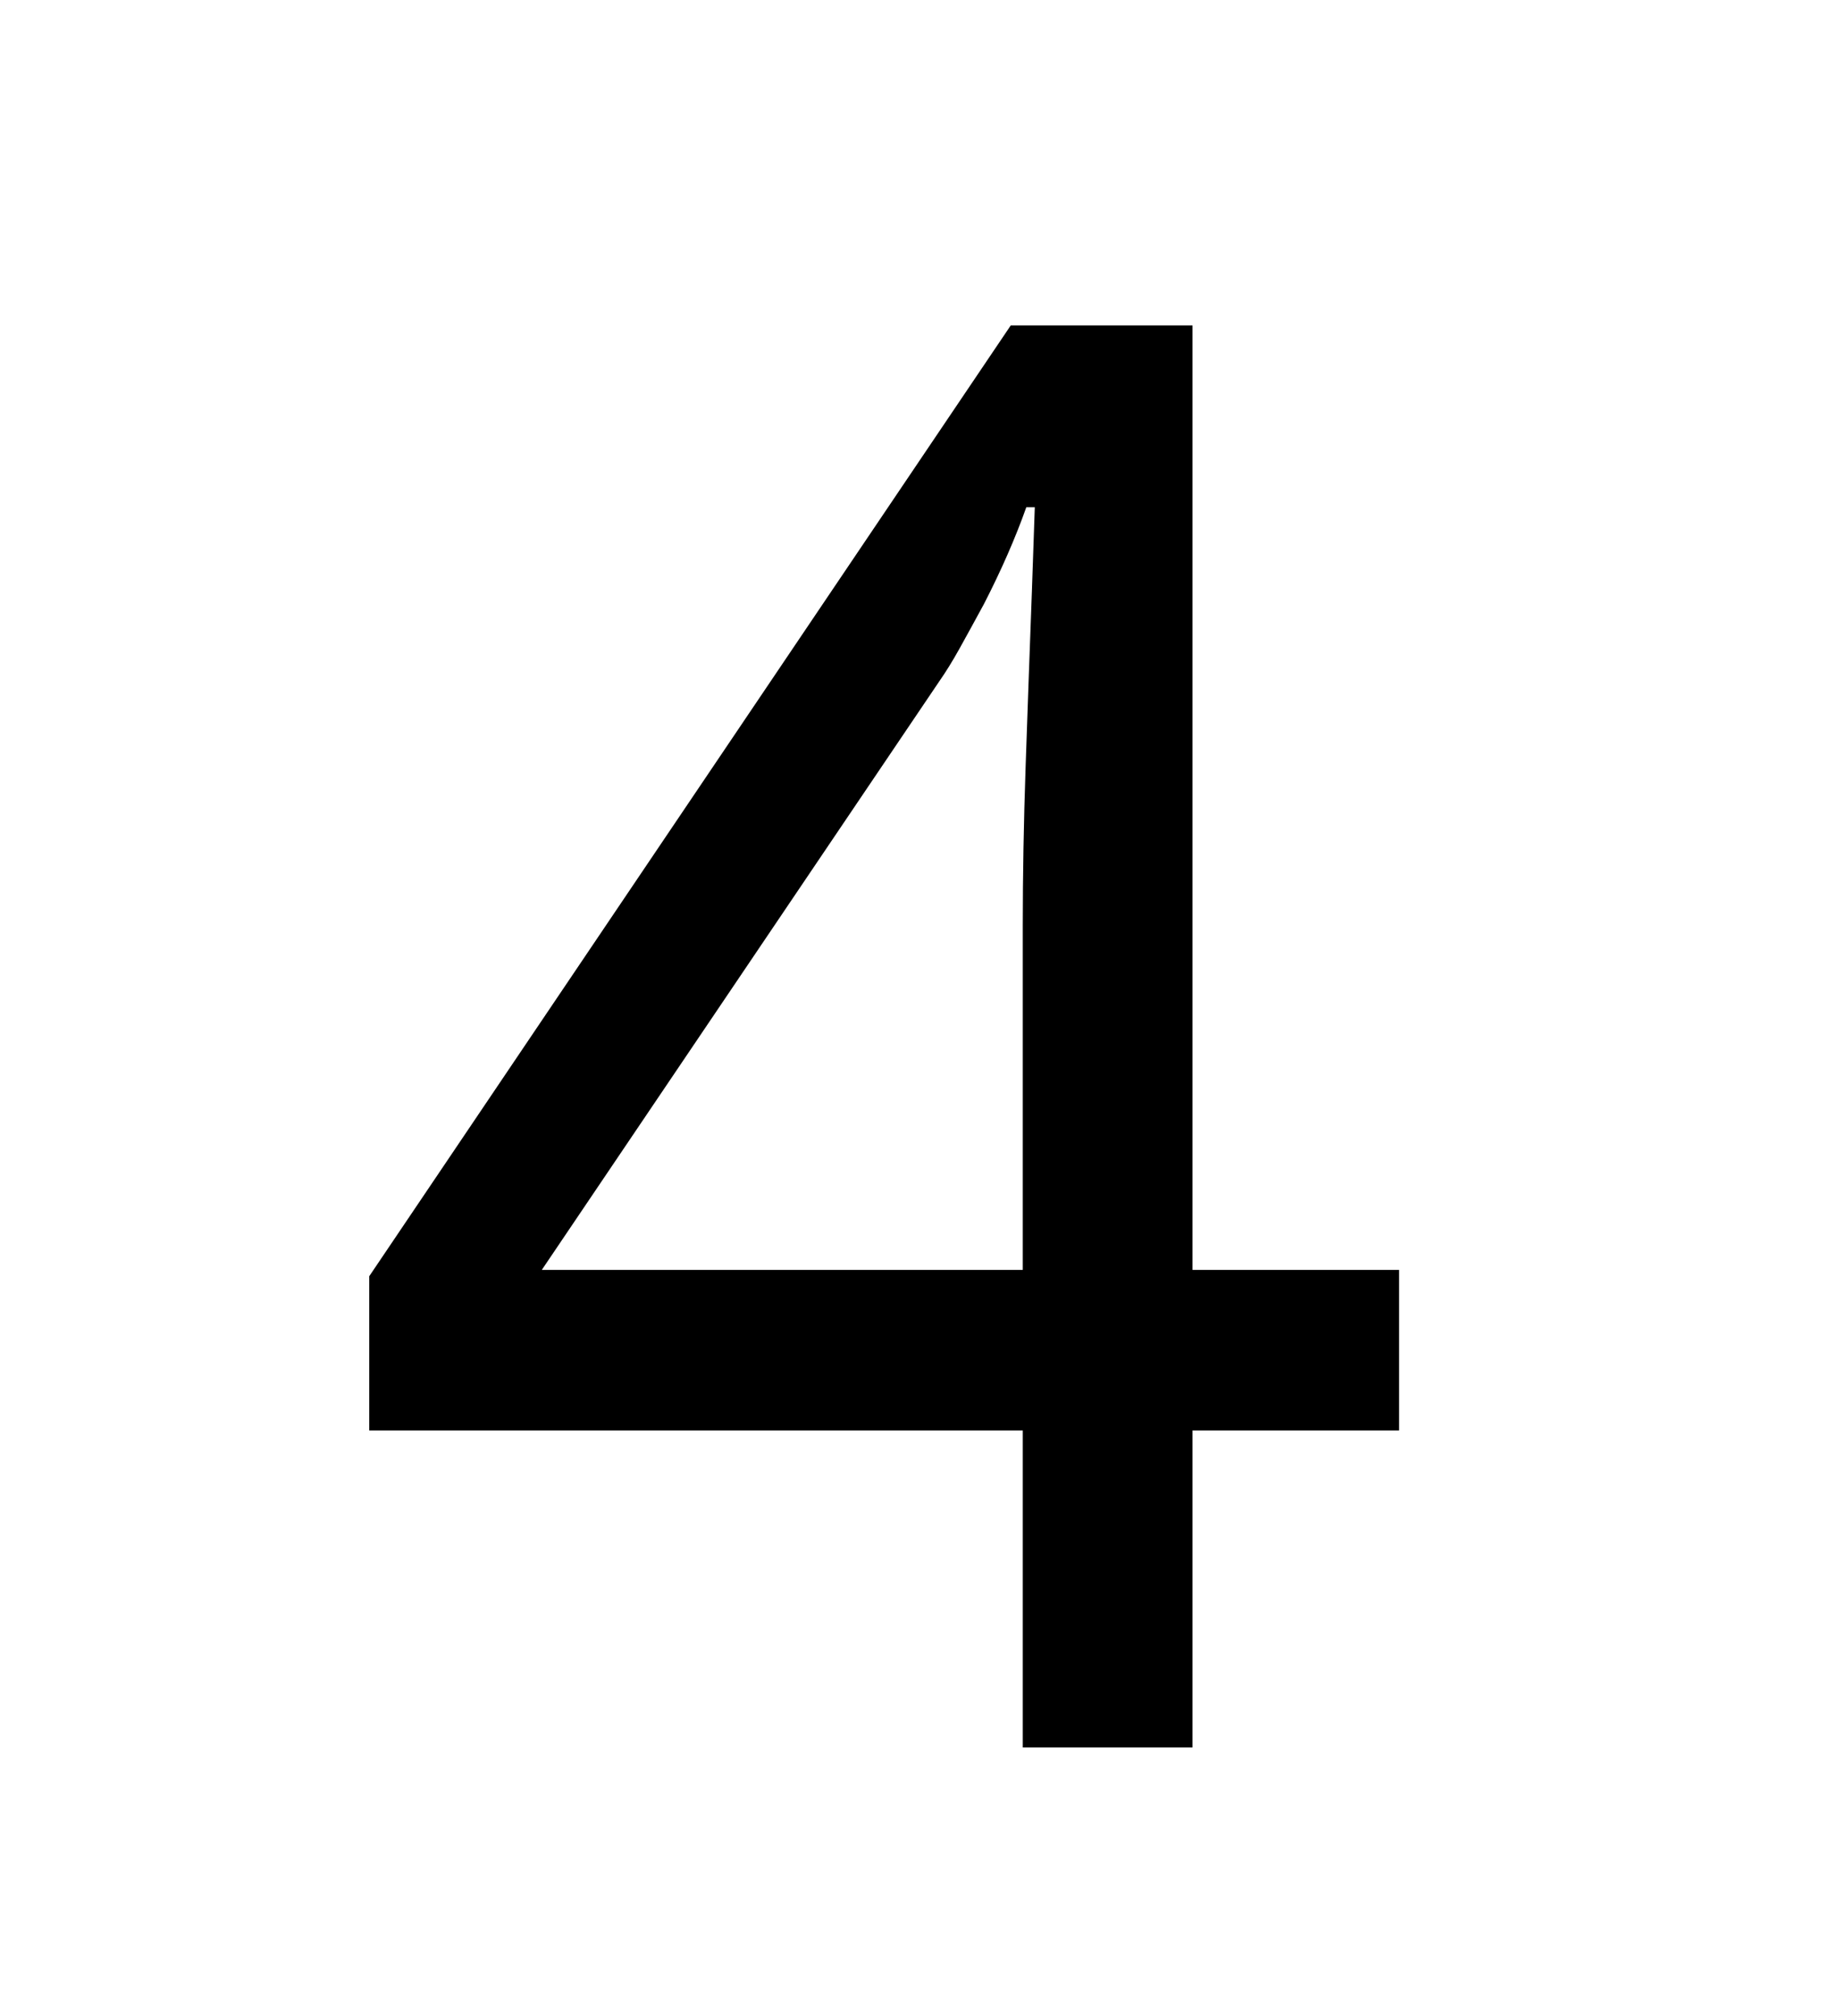 <svg xmlns="http://www.w3.org/2000/svg"
    viewBox="0 0 2600 2850">
  <!--
Digitized data copyright © 2011, Google Corporation.
Android is a trademark of Google and may be registered in certain jurisdictions.
Licensed under the Apache License, Version 2.0
http://www.apache.org/licenses/LICENSE-2.0
  -->
<path d="M1328 963L766 1795 1446 1795 1446 1308Q1446 1202 1450 1084.5 1454 967 1459 833L1459 833 1463 717 1451 717Q1428 782 1391 854L1391 854Q1372 889 1357 916 1342 943 1328 963L1328 963ZM1686 1795L1978 1795 1978 2022 1686 2022 1686 2470 1446 2470 1446 2022 522 2022 522 1804 1429 460 1686 460 1686 1795Z"/>
</svg>